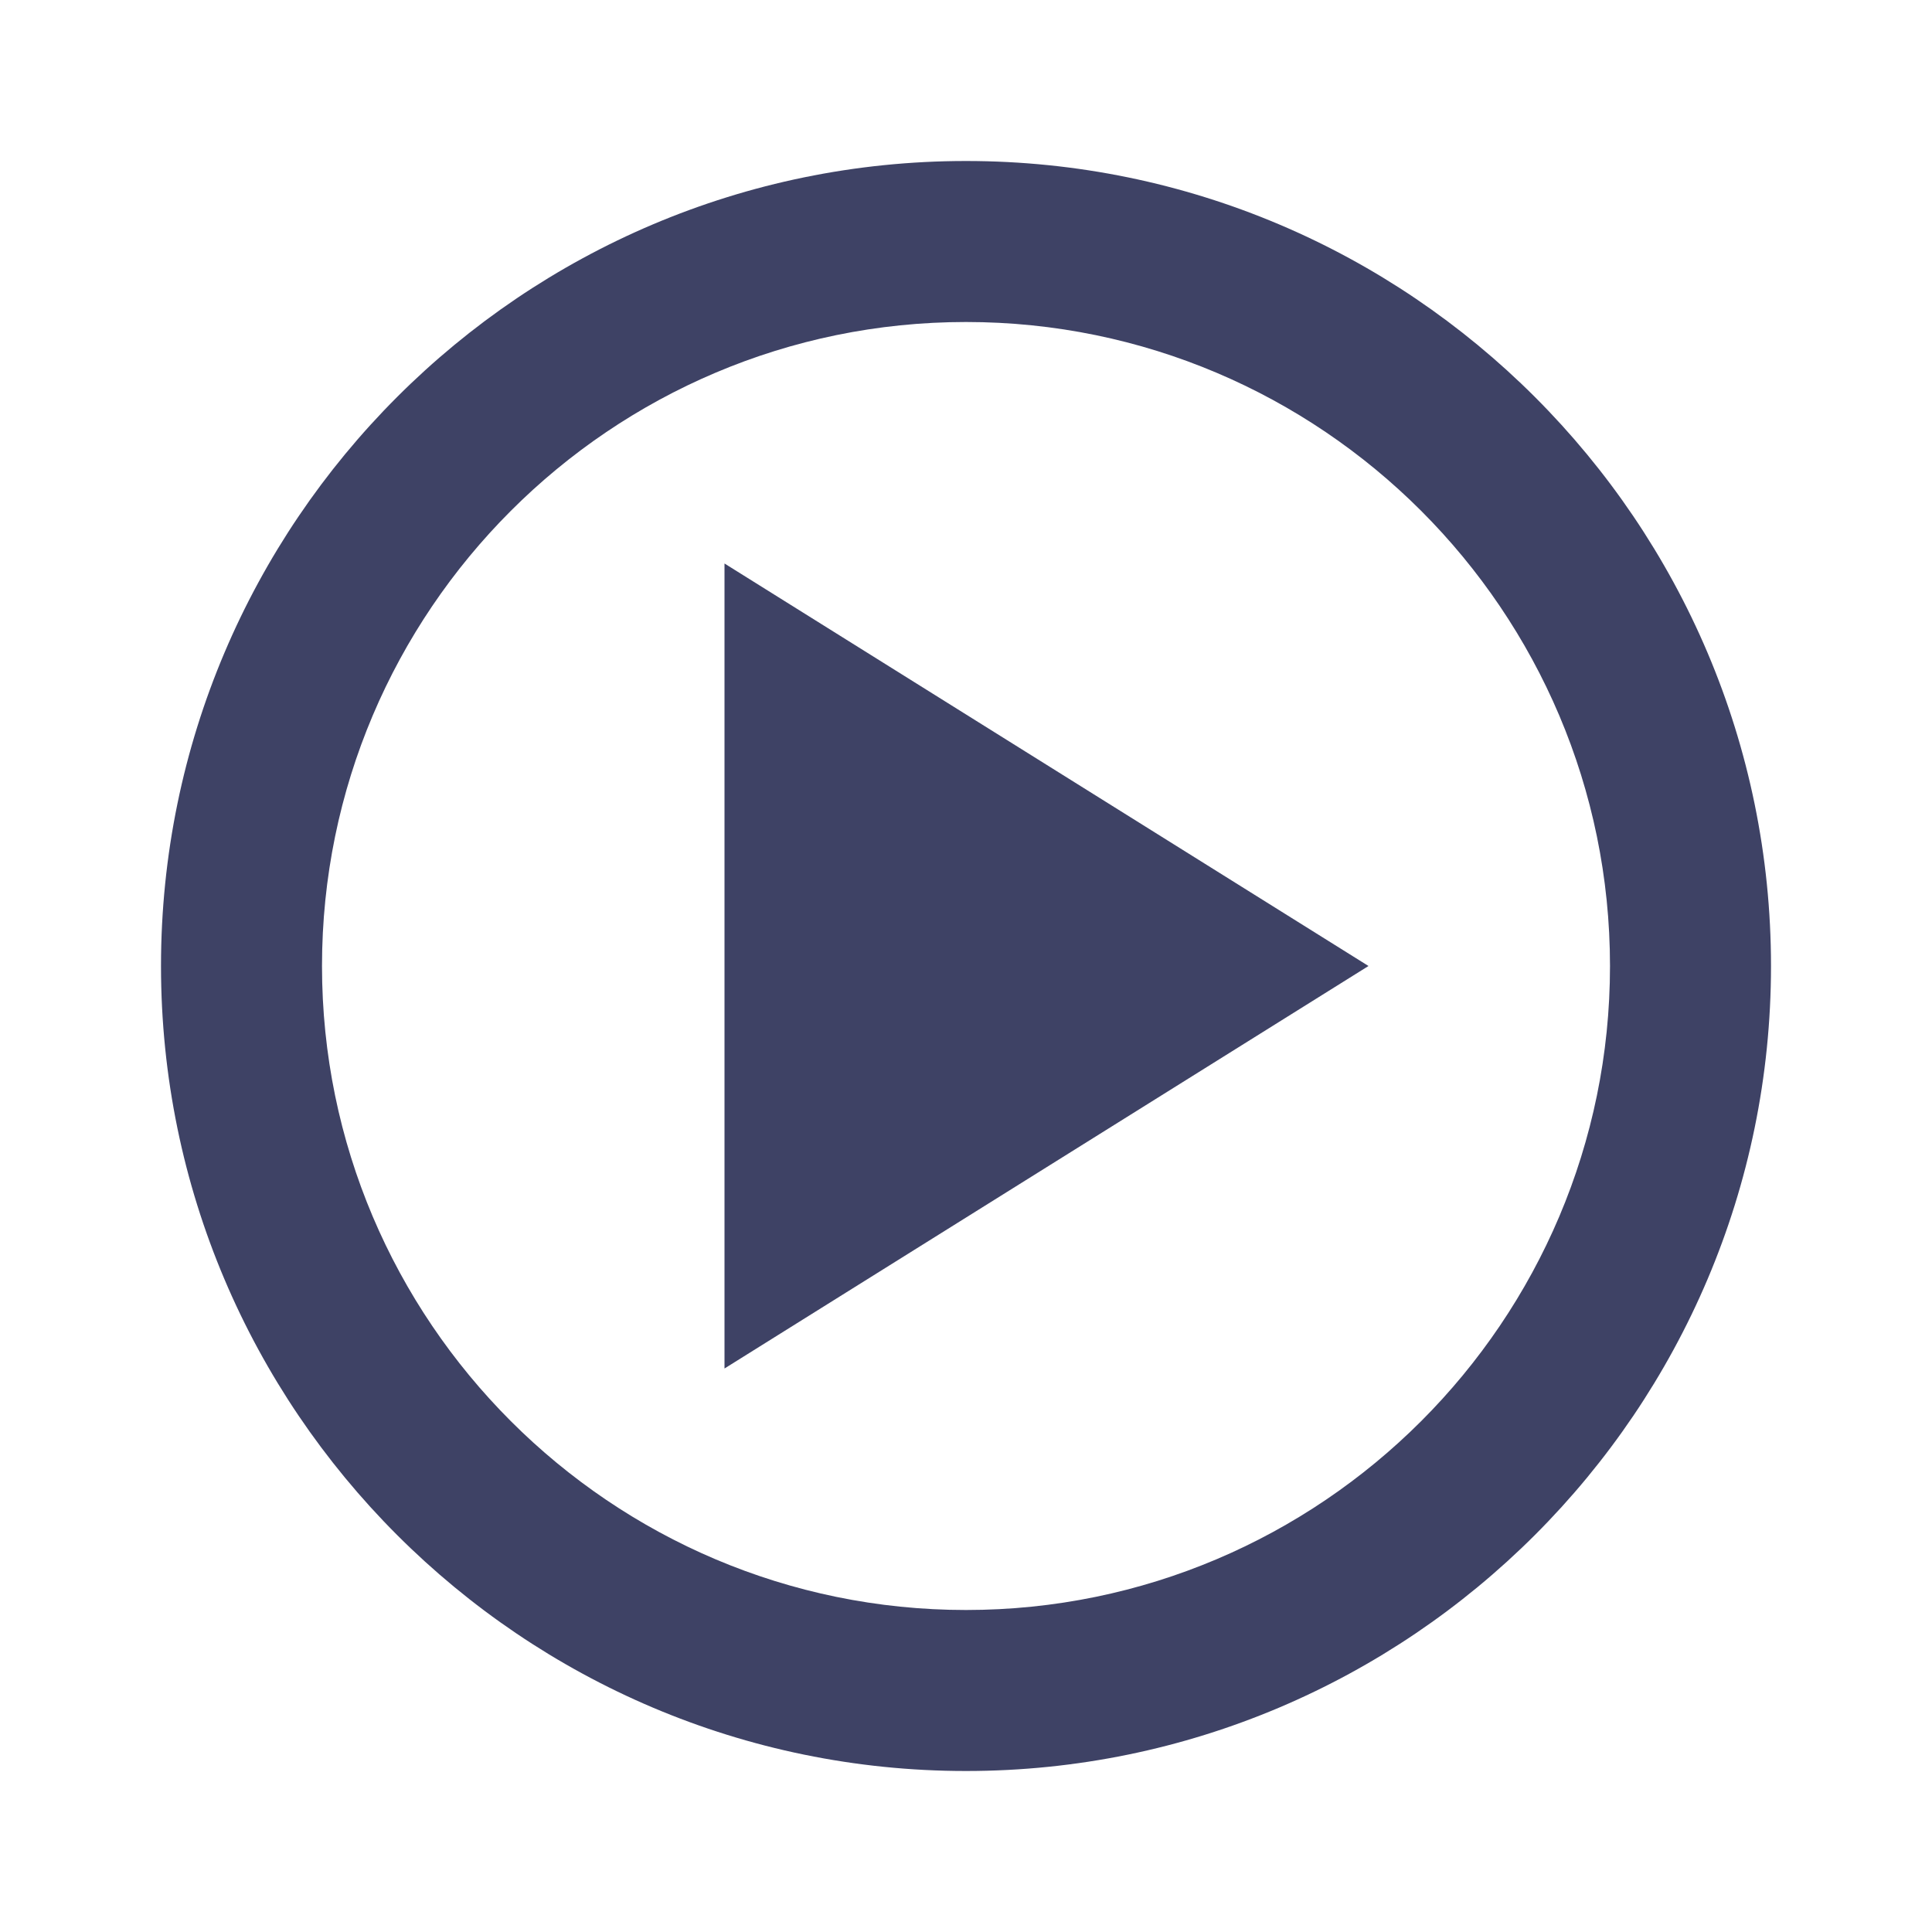 <svg xmlns="http://www.w3.org/2000/svg" width="24" height="24" viewBox="0 0 24 24" style="fill: rgba(62, 66, 101, 1);transform: ;msFilter:;"><path d="M12 2C6.486 2 2 6.486 2 12s4.486 10 10 10 10-4.486 10-10S17.514 2 12 2zm0 18c-4.411 0-8-3.589-8-8s3.589-8 8-8 8 3.589 8 8-3.589 8-8 8z"></path><path d="m9 17 8-5-8-5z"></path></svg>